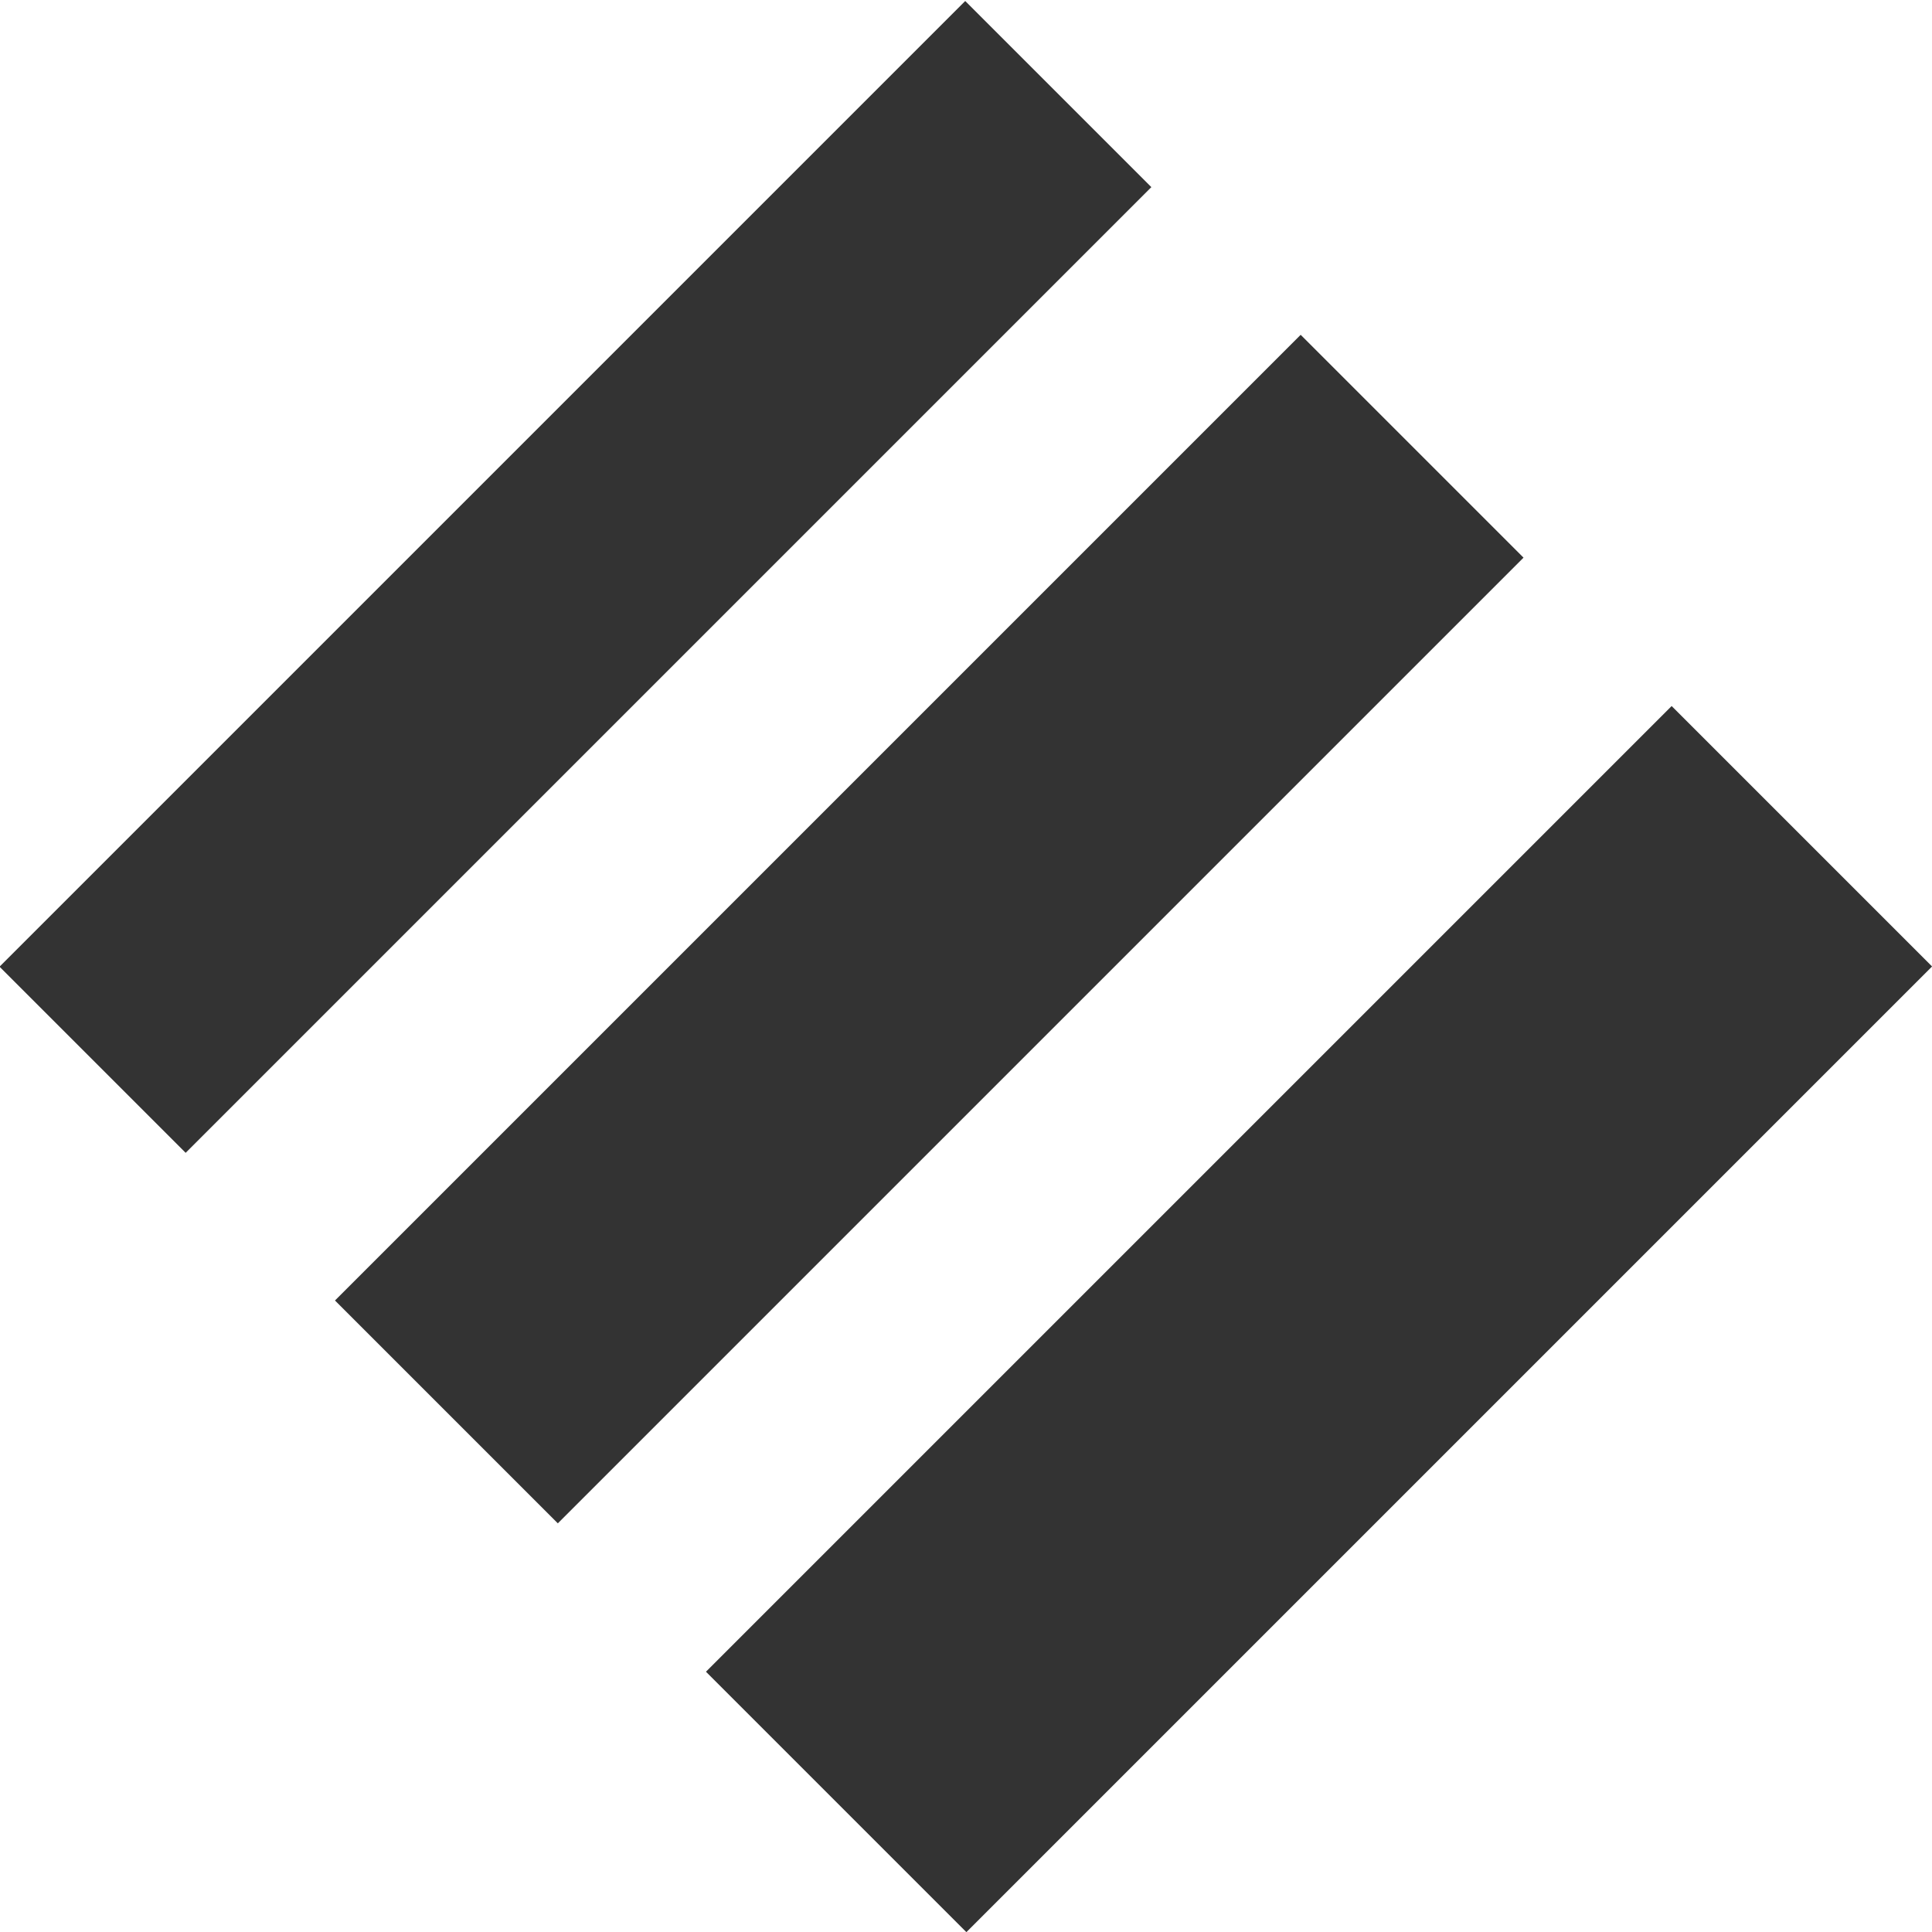 <svg xmlns="http://www.w3.org/2000/svg" viewBox="0 0 16 16">
  <title>parts_b</title>
  <g>
    <rect x="38.27" y="44.4" width="11.31" height="3.05" transform="translate(-52.61 9.51) rotate(-45)" style="fill: #333"/>
    <rect x="35.04" y="41.39" width="11.31" height="2.61" transform="translate(-51.27 6.28) rotate(-45)" style="fill: #333"/>
    <rect x="32.11" y="38.68" width="11.31" height="2.18" transform="translate(-50.06 3.36) rotate(-45)" style="fill: #333"/>
  </g>
</svg>
